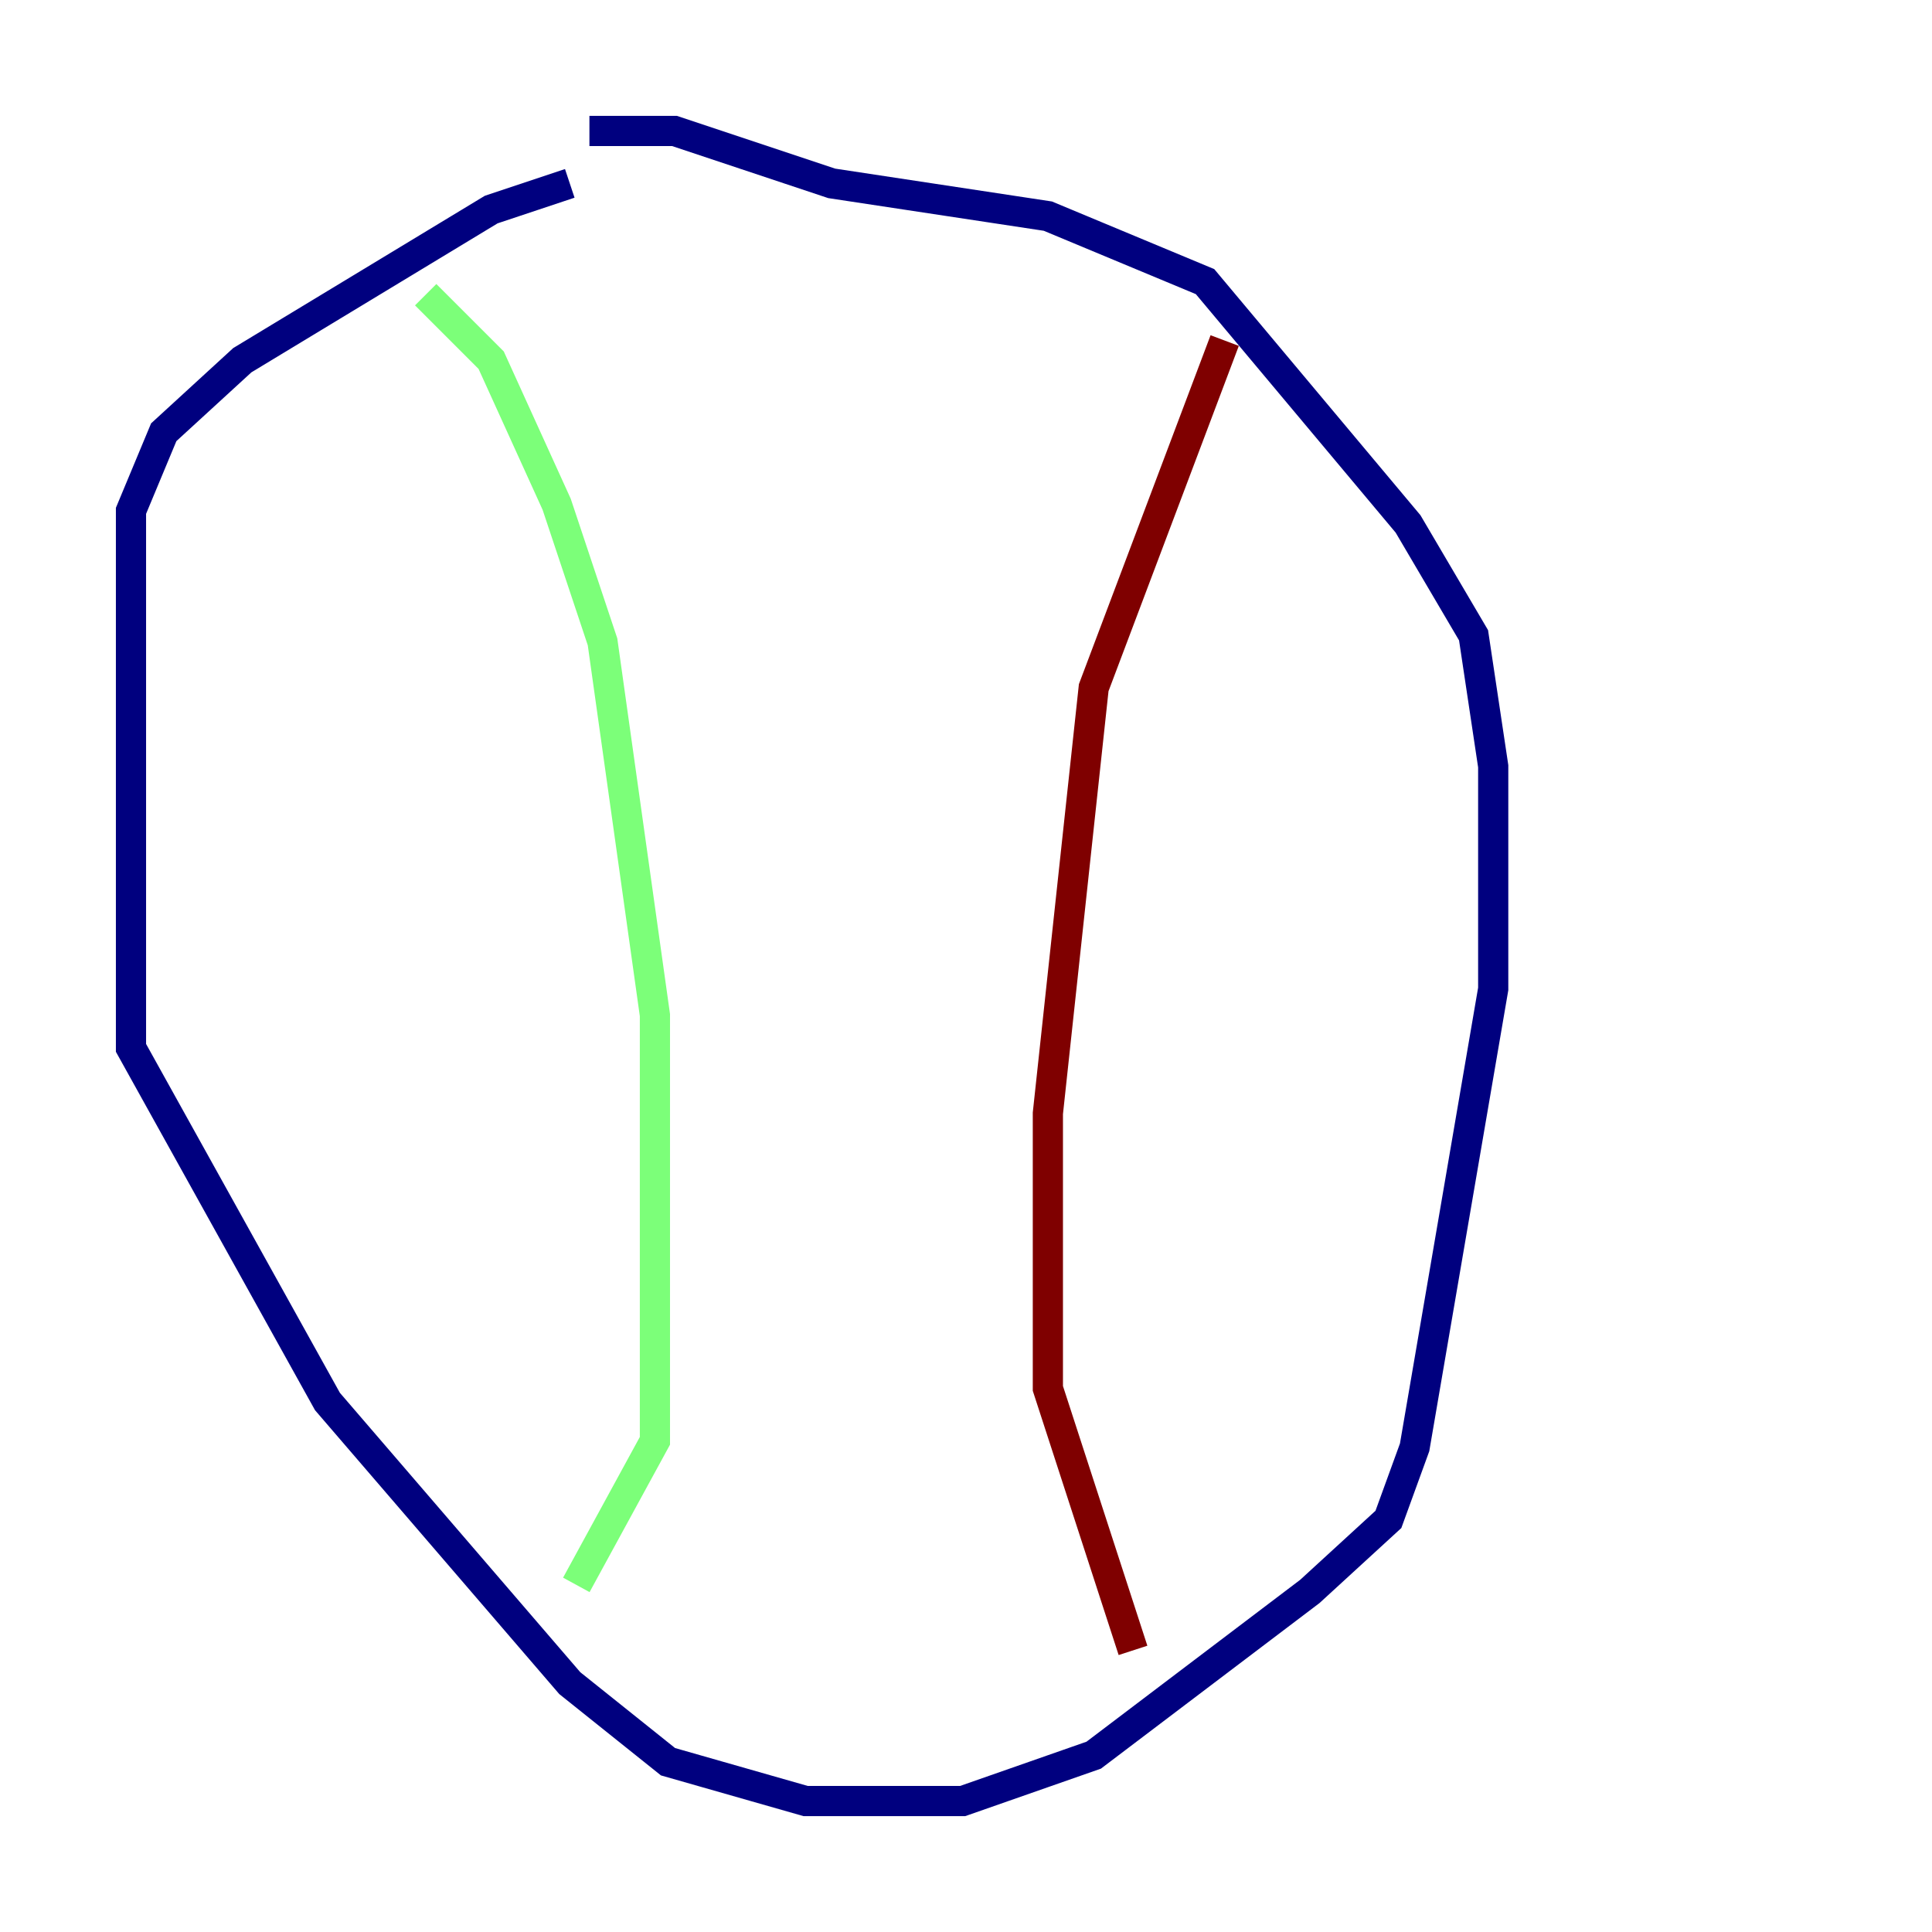 <?xml version="1.0" encoding="utf-8" ?>
<svg baseProfile="tiny" height="128" version="1.2" viewBox="0,0,128,128" width="128" xmlns="http://www.w3.org/2000/svg" xmlns:ev="http://www.w3.org/2001/xml-events" xmlns:xlink="http://www.w3.org/1999/xlink"><defs /><polyline fill="none" points="37.749,12.149 32.542,13.885 16.054,23.864 10.848,28.637 8.678,33.844 8.678,69.424 21.695,92.854 37.749,111.512 44.258,116.719 53.37,119.322 63.783,119.322 72.461,116.285 86.78,105.437 91.986,100.664 93.722,95.891 98.929,65.519 98.929,50.766 97.627,42.088 93.288,34.712 79.837,18.658 69.424,14.319 55.105,12.149 44.691,8.678 39.051,8.678" stroke="#00007f" stroke-width="2" /><polyline fill="none" points="28.203,19.525 32.542,23.864 36.881,33.41 39.919,42.522 43.39,67.254 43.39,95.458 38.183,105.003" stroke="#7cff79" stroke-width="2" /><polyline fill="none" points="81.139,22.563 72.461,45.559 69.424,73.763 69.424,91.986 75.064,109.342" stroke="#7f0000" stroke-width="2" /></svg>